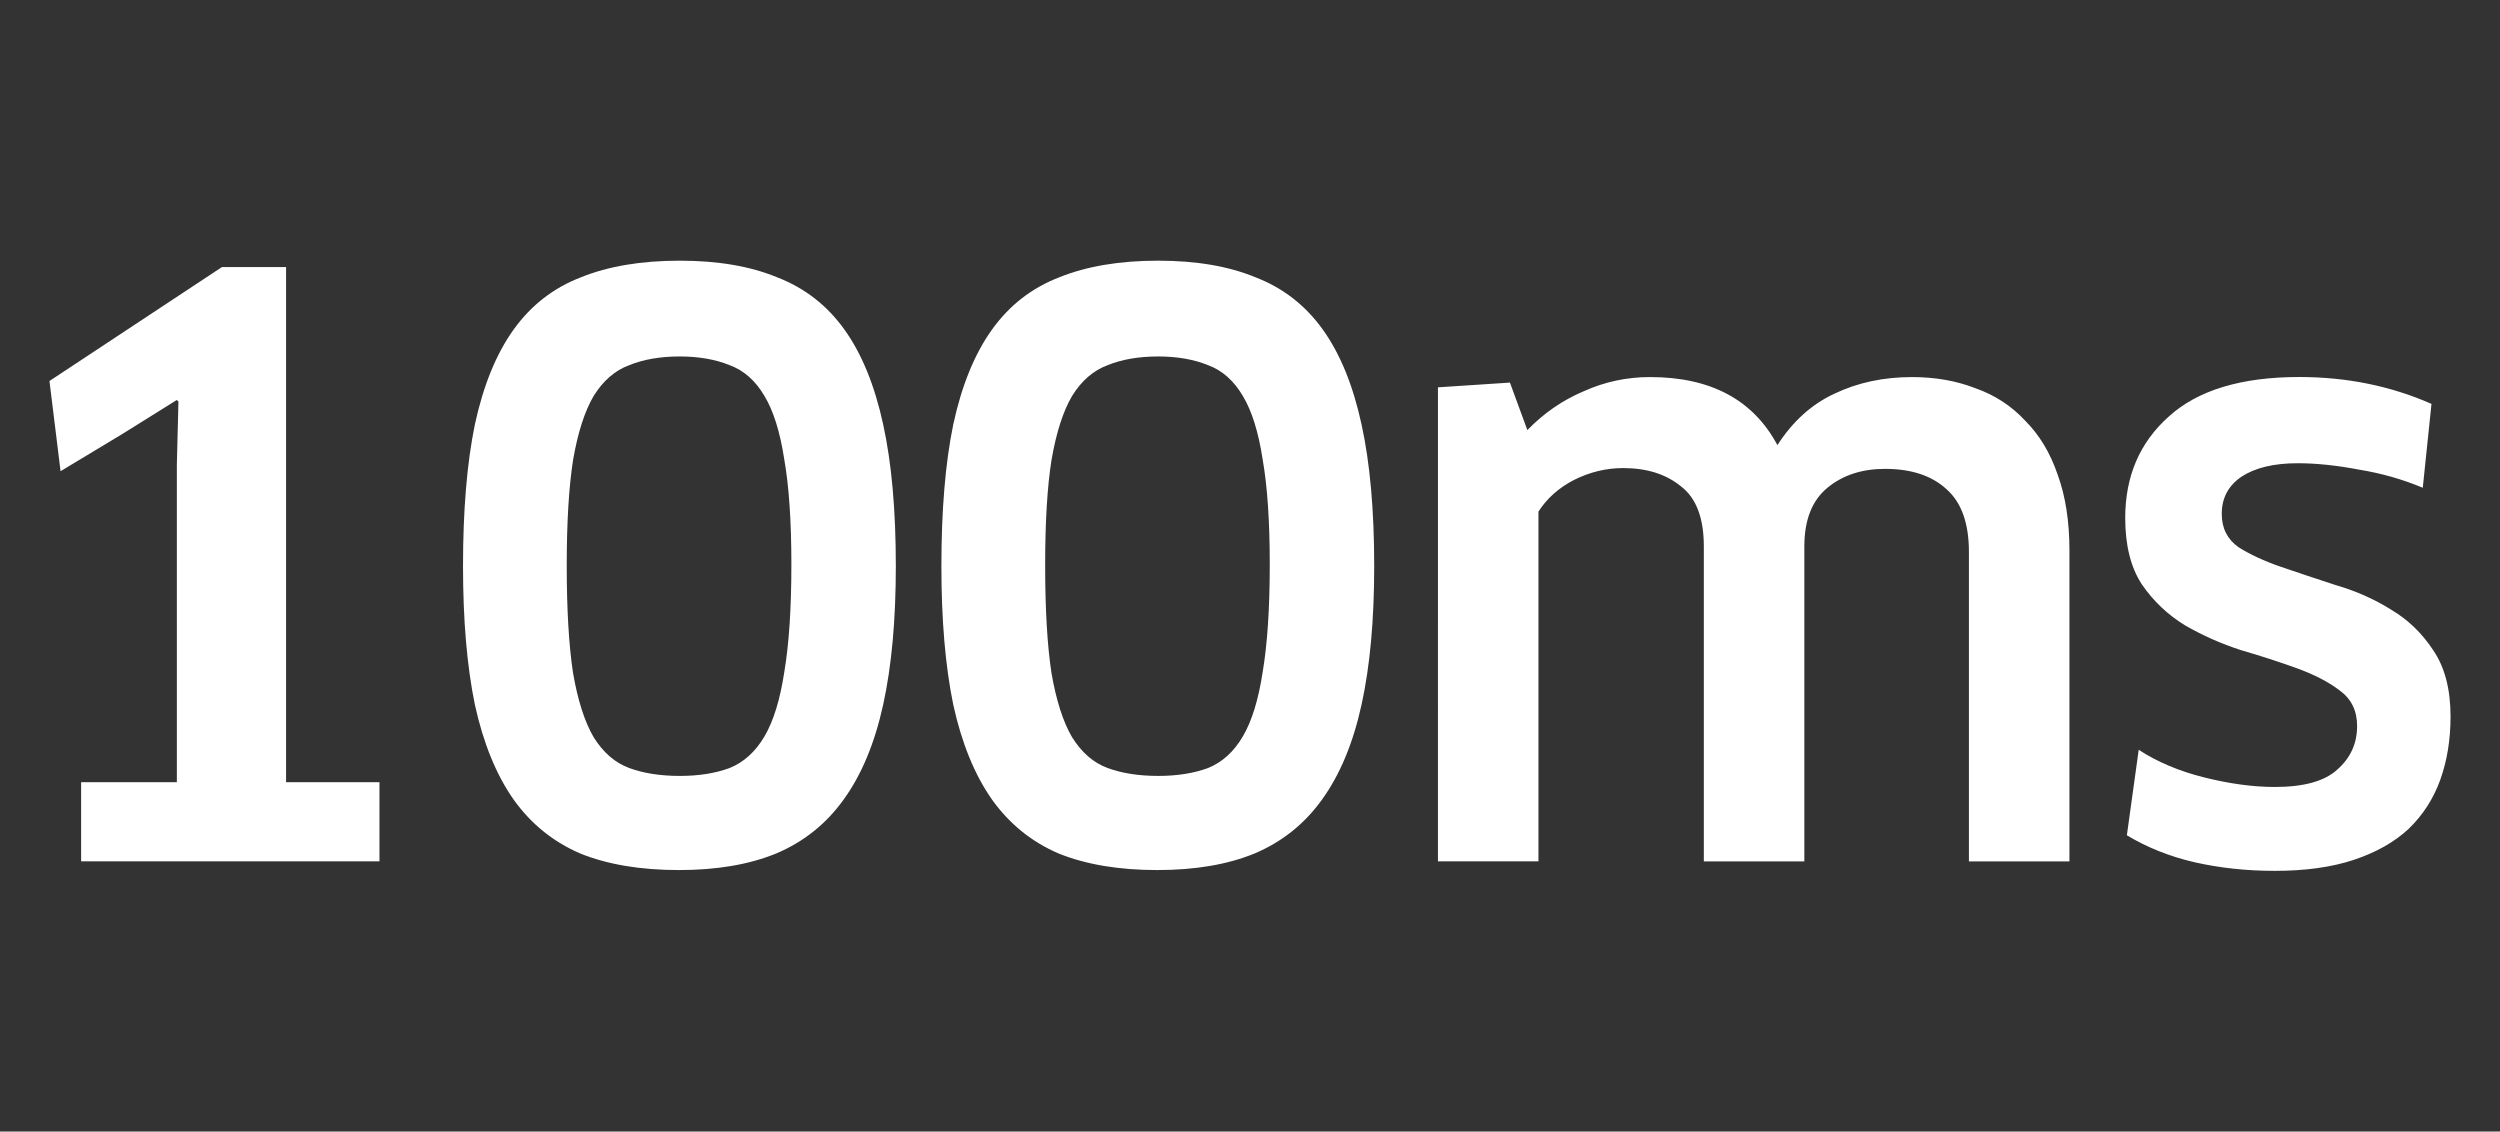 <?xml version="1.0" encoding="utf-8"?>
<!-- Generator: Adobe Illustrator 24.2.3, SVG Export Plug-In . SVG Version: 6.00 Build 0)  -->
<svg version="1.1" id="Layer_1" xmlns="http://www.w3.org/2000/svg" xmlns:xlink="http://www.w3.org/1999/xlink" x="0px" y="0px"
	 viewBox="0 0 4706 2130" style="enable-background:new 0 0 4706 2130;" xml:space="preserve">
<rect x="0" y="0" width="4706" height="2130" fill="#333333" stroke="none"/>
<style type="text/css">
	.st0{fill:#FFFFFF;}
</style>
<path class="st0" d="M152.7,1472.4h180.2V875.1l3-119.2l-3-3L230.2,817L114,887L93.1,717.2l324.7-214.5h120.7v969.7h175.8v149H152.7
	V1472.4z M1686.3,1065.7c0,101.3-7.9,188.2-23.8,260.7c-15.9,72.5-40.7,132.1-74.5,178.8c-32.8,45.7-75,79.4-126.6,101.3
	c-50.7,20.8-111.7,31.3-183.2,31.3c-72.5,0-134.6-10.4-186.2-31.3c-50.6-21.8-92.4-55.6-125.1-101.3c-32.8-46.7-57.1-106.3-73-178.8
	c-14.9-72.5-22.3-159.4-22.3-260.7c0-105.3,7.4-194.1,22.3-266.6c15.9-73.5,40.2-133.1,73-178.8c32.8-45.7,75-78.5,126.6-98.3
	c51.6-20.9,113.7-31.3,186.2-31.3c71.5,0,132.6,10.4,183.2,31.3c51.6,19.9,93.8,52.6,126.6,98.3c32.8,45.7,57.1,105.3,73,178.8
	C1678.4,871.6,1686.3,960.5,1686.3,1065.7z M1489.7,1062.8c0-81.4-4.5-147.5-13.4-198.1c-7.9-51.6-20.4-91.4-37.2-119.2
	c-16.9-28.8-38.7-48.2-65.6-58.1c-26.8-10.9-58.1-16.4-93.8-16.4c-36.7,0-68.5,5.5-95.3,16.4c-26.8,9.9-49.1,29.3-67,58.1
	c-16.9,28.8-29.8,69-38.7,120.7c-7.9,50.6-11.9,116.7-11.9,198.1c0,83.4,4,150.9,11.9,202.6c8.9,51.6,21.9,91.9,38.7,120.7
	c17.9,28.8,40.2,48.2,67,58.1c26.8,9.9,58.6,14.9,95.3,14.9c35.8,0,67-5,93.8-14.9c26.8-10.9,48.7-30.8,65.6-59.6
	c16.9-28.8,29.3-69,37.2-120.7C1485.2,1212.7,1489.7,1145.2,1489.7,1062.8z M2586.8,1065.7c0,101.3-7.9,188.2-23.8,260.7
	c-15.9,72.5-40.7,132.1-74.5,178.8c-32.8,45.7-75,79.4-126.6,101.3c-50.6,20.8-111.7,31.3-183.2,31.3c-72.5,0-134.6-10.4-186.2-31.3
	c-50.6-21.8-92.4-55.6-125.1-101.3c-32.8-46.7-57.1-106.3-73-178.8c-14.9-72.5-22.3-159.4-22.3-260.7c0-105.3,7.4-194.1,22.3-266.6
	c15.9-73.5,40.2-133.1,73-178.8c32.8-45.7,75-78.5,126.6-98.3c51.6-20.9,113.7-31.3,186.2-31.3c71.5,0,132.6,10.4,183.2,31.3
	c51.6,19.9,93.8,52.6,126.6,98.3c32.8,45.7,57.1,105.3,73,178.8C2578.9,871.6,2586.8,960.5,2586.8,1065.7z M2390.2,1062.8
	c0-81.4-4.5-147.5-13.4-198.1c-7.9-51.6-20.4-91.4-37.2-119.2c-16.9-28.8-38.7-48.2-65.5-58.1c-26.8-10.9-58.1-16.4-93.8-16.4
	c-36.8,0-68.5,5.5-95.3,16.4c-26.8,9.9-49.2,29.3-67,58.1c-16.9,28.8-29.8,69-38.7,120.7c-8,50.6-11.9,116.7-11.9,198.1
	c0,83.4,4,150.9,11.9,202.6c8.9,51.6,21.8,91.9,38.7,120.7c17.9,28.8,40.2,48.2,67,58.1c26.8,9.9,58.6,14.9,95.3,14.9
	c35.8,0,67-5,93.8-14.9c26.8-10.9,48.7-30.8,65.5-59.6c16.9-28.8,29.3-69,37.2-120.7C2385.7,1212.7,2390.2,1145.2,2390.2,1062.8z
	 M3706.3,1621.4v-582.4c0-53.6-13.9-92.9-41.7-117.7c-27.8-25.8-66.5-38.7-116.2-38.7c-43.7,0-79.9,11.9-108.7,35.8
	c-28.8,23.8-43.2,60.6-43.2,110.2v592.9h-189.2v-592.9c0-53.6-14.4-91.4-43.2-113.2c-27.8-22.8-64-34.3-108.7-34.3
	c-31.8,0-62.6,7.4-92.4,22.3c-28.8,14.9-51.1,34.8-67,59.6v658.4h-189.2V729.1l135.5-8.9l32.8,89.4c30.8-31.8,66-56.1,105.8-73
	c39.7-17.9,81.4-26.8,125.1-26.8c114.2,0,194.1,42.7,239.8,128.1c28.8-44.7,64.5-77,107.3-96.8c43.7-20.9,92.4-31.3,146-31.3
	c43.7,0,83.4,7,119.2,20.9c36.7,12.9,68,33.3,93.8,61.1c26.8,26.8,47.2,60.6,61.1,101.3c14.9,40.7,22.3,88.4,22.3,143v585.4H3706.3z
	 M4612.9,1348.8c0,43.7-6.5,83.4-19.4,119.2c-12.9,35.8-32.8,66.5-59.6,92.4c-26.8,24.8-61.1,44.2-102.8,58.1
	c-41.7,13.9-91.4,20.8-149,20.8c-53.6,0-104.3-5.5-151.9-16.4c-46.7-10.9-88.9-27.8-126.6-50.6l22.3-160.9
	c34.8,22.8,76,40.2,123.6,52.1c47.7,11.9,91.9,17.9,132.6,17.9c54.6,0,93.9-10.9,117.7-32.8c24.8-21.8,37.2-49.2,37.2-81.9
	c0-28.8-10.9-51.1-32.8-67c-20.8-15.9-47.7-29.8-80.4-41.7c-32.8-11.9-68-23.3-105.8-34.3c-36.7-11.9-71.5-27.3-104.3-46.2
	c-32.8-19.9-60.1-45.7-81.9-77.5c-20.9-31.8-31.3-73.5-31.3-125.1c0-78.5,27.3-142,81.9-190.7c54.6-49.7,136.5-74.5,245.8-74.5
	c89.4,0,172.3,16.9,248.8,50.6l-16.4,157.9c-37.7-15.9-77.9-27.3-120.7-34.3c-41.7-7.9-79.9-11.9-114.7-11.9
	c-44.7,0-79.9,8.4-105.8,25.3c-24.8,16.9-37.2,40.2-37.2,70c0,26.8,10.4,47.7,31.3,62.6c21.9,13.9,48.7,26.3,80.4,37.2
	c31.8,10.9,66,22.3,102.8,34.3c37.7,10.9,72.5,26.3,104.3,46.2c31.8,18.9,58.1,44.2,79,76
	C4601.9,1255.4,4612.9,1297.1,4612.9,1348.8z"/>
</svg>
